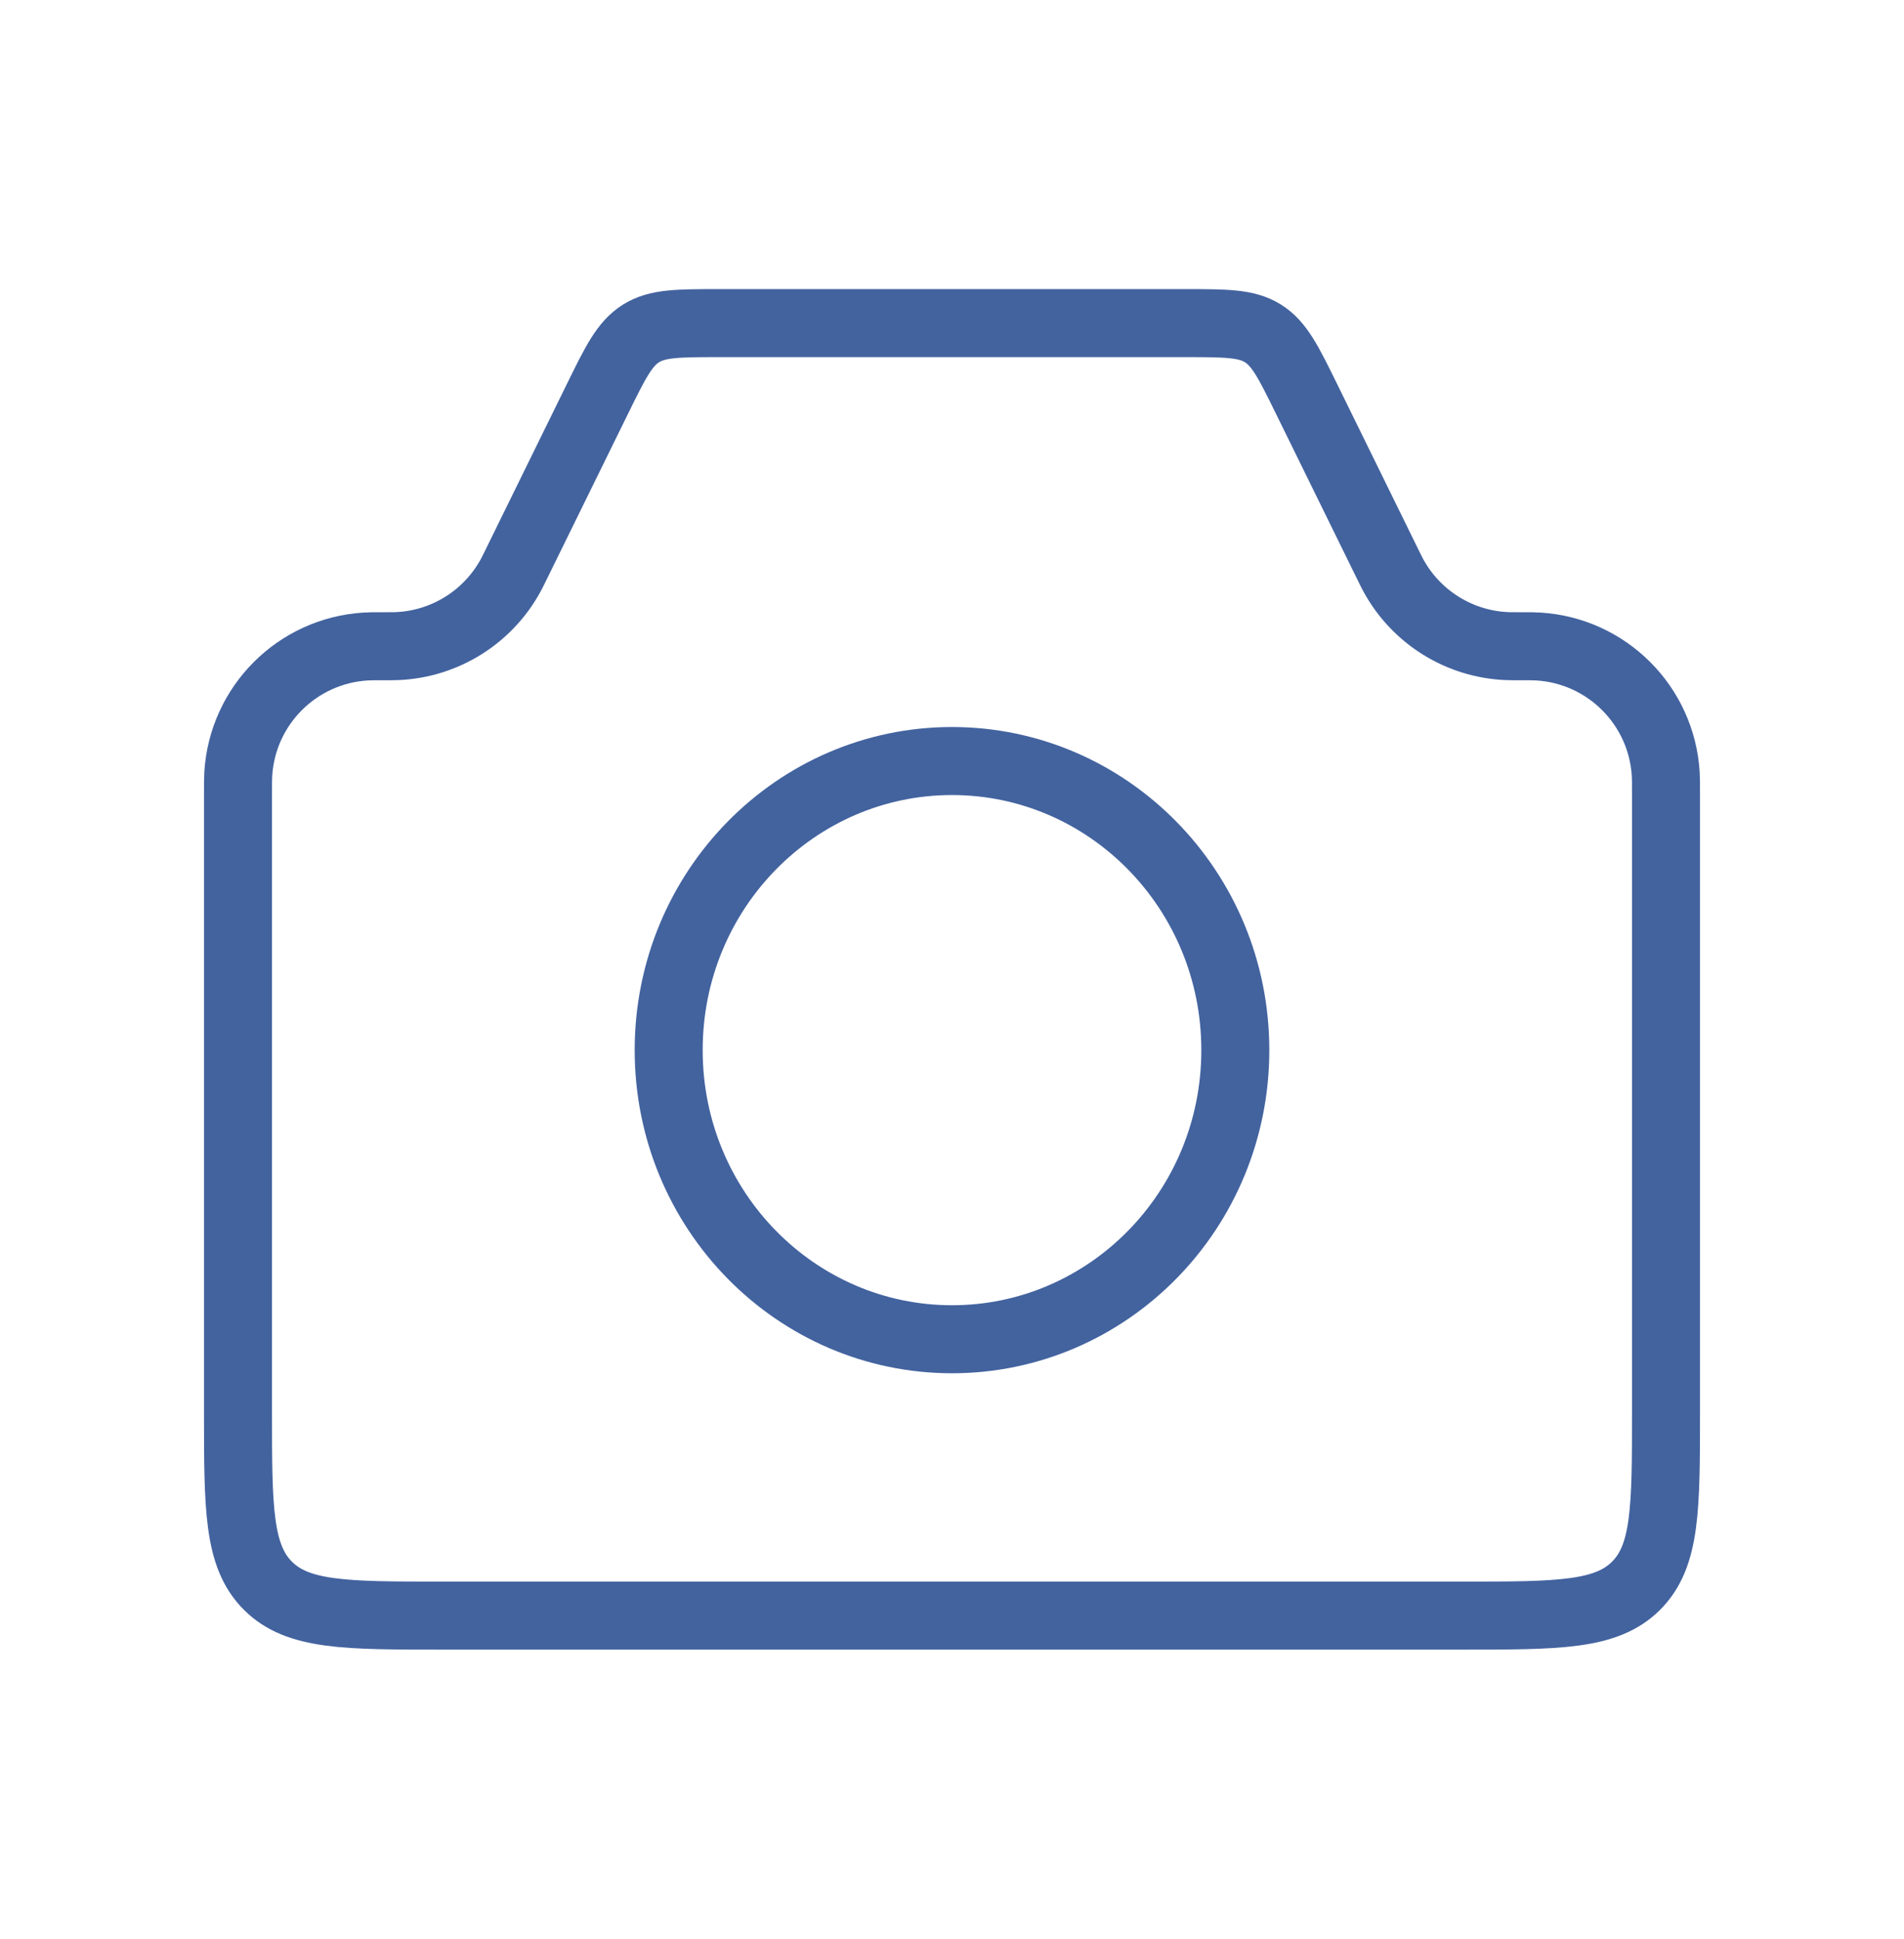 <svg width="56" height="57" viewBox="0 0 56 57" fill="none" xmlns="http://www.w3.org/2000/svg">
<path d="M7 23.313C7 23.022 7 22.877 7.008 22.754C7.132 20.739 8.739 19.132 10.754 19.008C10.877 19 11.022 19 11.313 19V19C11.502 19 11.596 19 11.683 18.996C13.082 18.935 14.347 18.147 15.018 16.919C15.06 16.842 15.102 16.758 15.185 16.588L17.568 11.736C18.102 10.649 18.37 10.105 18.855 9.802C19.34 9.5 19.947 9.5 21.158 9.5H34.842C36.053 9.5 36.66 9.5 37.145 9.802C37.63 10.105 37.898 10.649 38.432 11.736L40.815 16.588C40.898 16.758 40.94 16.842 40.982 16.919C41.653 18.147 42.918 18.935 44.317 18.996C44.404 19 44.498 19 44.687 19V19C44.978 19 45.123 19 45.246 19.008C47.261 19.132 48.868 20.739 48.992 22.754C49 22.877 49 23.022 49 23.313V41.5C49 44.328 49 45.743 48.121 46.621C47.243 47.5 45.828 47.5 43 47.5H13C10.172 47.5 8.757 47.5 7.879 46.621C7 45.743 7 44.328 7 41.5V23.313Z" stroke="#43639F" stroke-width="2"/>
<path d="M36.333 30.875C36.333 35.586 32.586 39.375 28 39.375C23.414 39.375 19.667 35.586 19.667 30.875C19.667 26.164 23.414 22.375 28 22.375C32.586 22.375 36.333 26.164 36.333 30.875Z" stroke="#43639F" stroke-width="2"/>
</svg>
